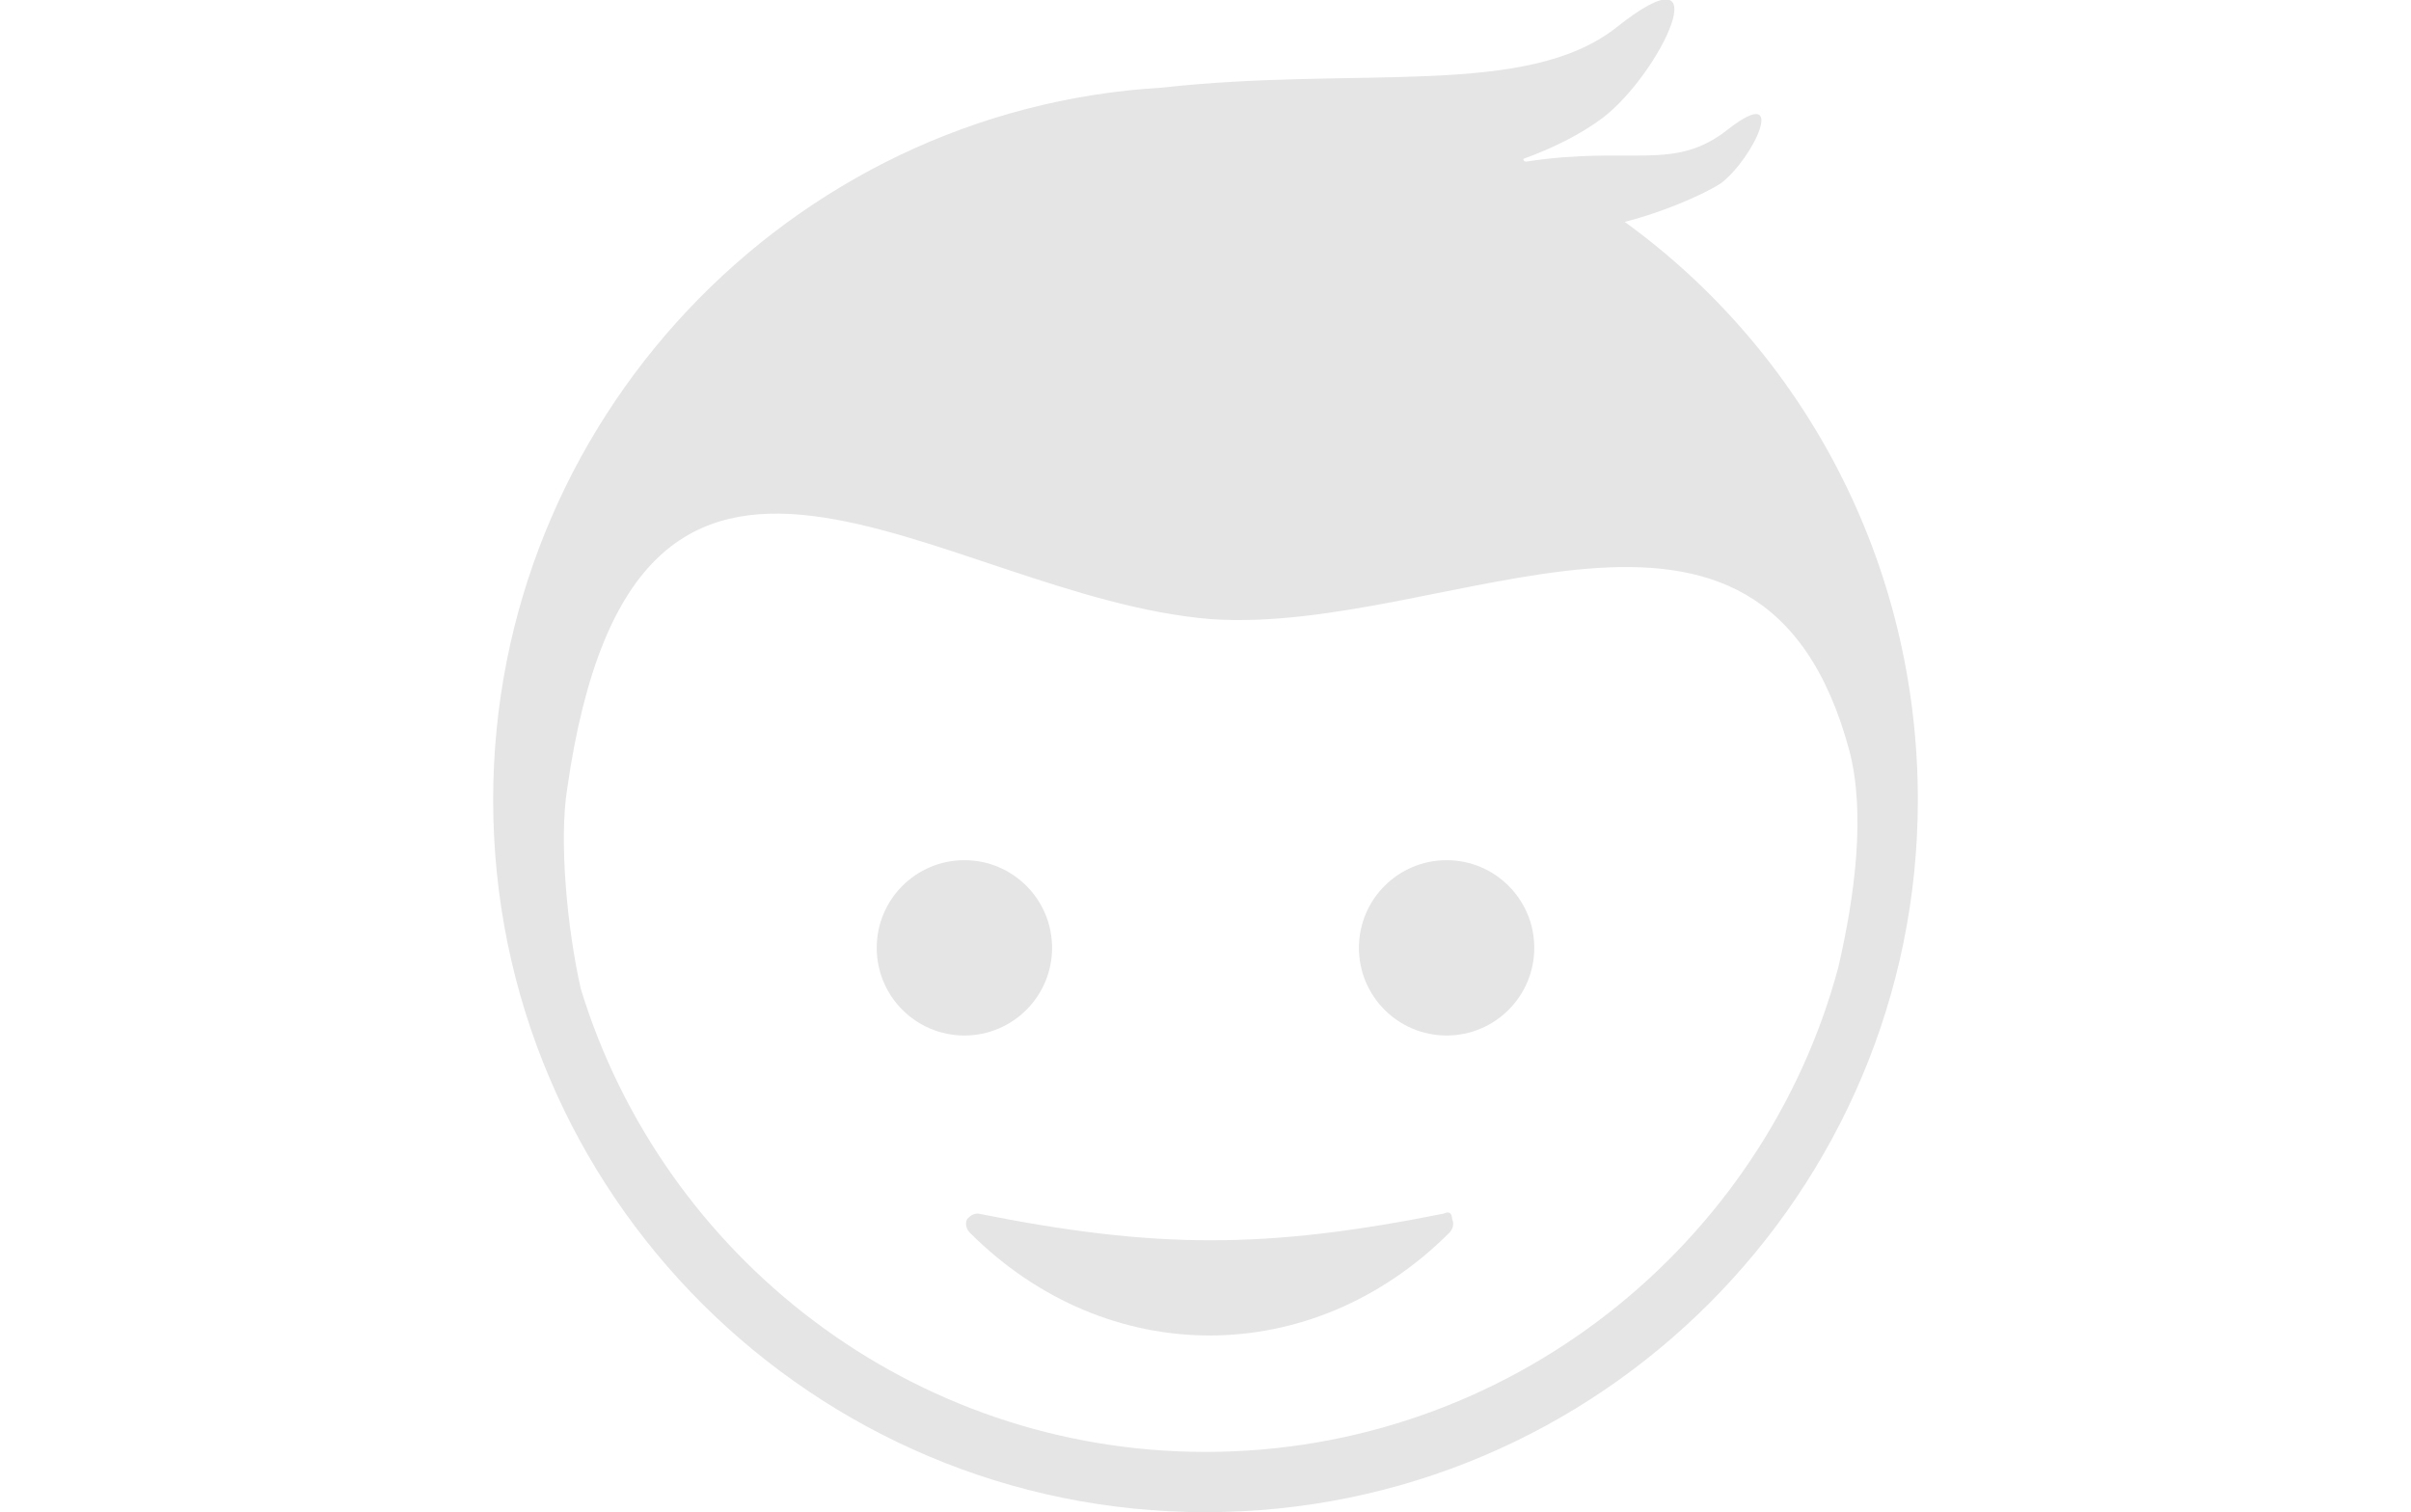 <?xml version="1.0" encoding="utf-8"?>
<!-- Generator: Adobe Illustrator 19.1.0, SVG Export Plug-In . SVG Version: 6.00 Build 0)  -->
<svg version="1.1" id="Ebene_2_Kopie" xmlns="http://www.w3.org/2000/svg" xmlns:xlink="http://www.w3.org/1999/xlink" x="0px"
	 y="0px" viewBox="-1128.7 809 88 55.2" style="enable-background:new -1128.7 809 88 55.2;" xml:space="preserve">
<style type="text/css">
	.st0{fill:#E5E5E5;}
</style>
<g id="XMLID_1_">
	<circle id="XMLID_5_" class="st0" cx="-1093.5" cy="843.6" r="3.2"/>
	<circle id="XMLID_4_" class="st0" cx="-1075.9" cy="843.6" r="3.2"/>
	<path id="XMLID_3_" class="st0" d="M-1076,853.3c-6.5,1.3-10.5,1.3-17,0c-0.2,0-0.3,0.1-0.4,0.2c-0.1,0.2,0,0.4,0.1,0.5
		c5,5,12.5,5,17.5,0c0.1-0.1,0.2-0.3,0.1-0.5C-1075.7,853.3-1075.8,853.2-1076,853.3z"/>
	<path id="XMLID_2_" class="st0" d="M-1069.4,817.1c1.2-0.3,2.7-0.9,3.5-1.4c1.2-0.9,2.5-3.7,0.3-2c-2,1.6-3.5,0.6-7.4,1.2
		c0,0-0.1,0-0.1-0.1c1.1-0.4,2.1-0.9,2.9-1.5c2.1-1.6,4.4-6.4,0.5-3.3c-3.3,2.6-9.4,1.4-16.6,2.2c-13.6,0.8-24.4,12.2-24.4,26
		c0,14.4,11.7,26,26,26c14.4,0,26-11.7,26-26C-1058.7,829.5-1062.9,821.8-1069.4,817.1z M-1084.7,862c-10.7,0-19.8-7.1-22.8-16.9
		c-0.5-2.2-0.8-5.4-0.5-7.3c2.5-17.5,13.6-7,23.5-6.2c8.7,0.6,20.1-7.1,23.3,4.8c0.6,2.3,0.2,5.3-0.4,7.9
		C-1064.3,854.4-1073.6,862-1084.7,862z"/>
</g>
</svg>
